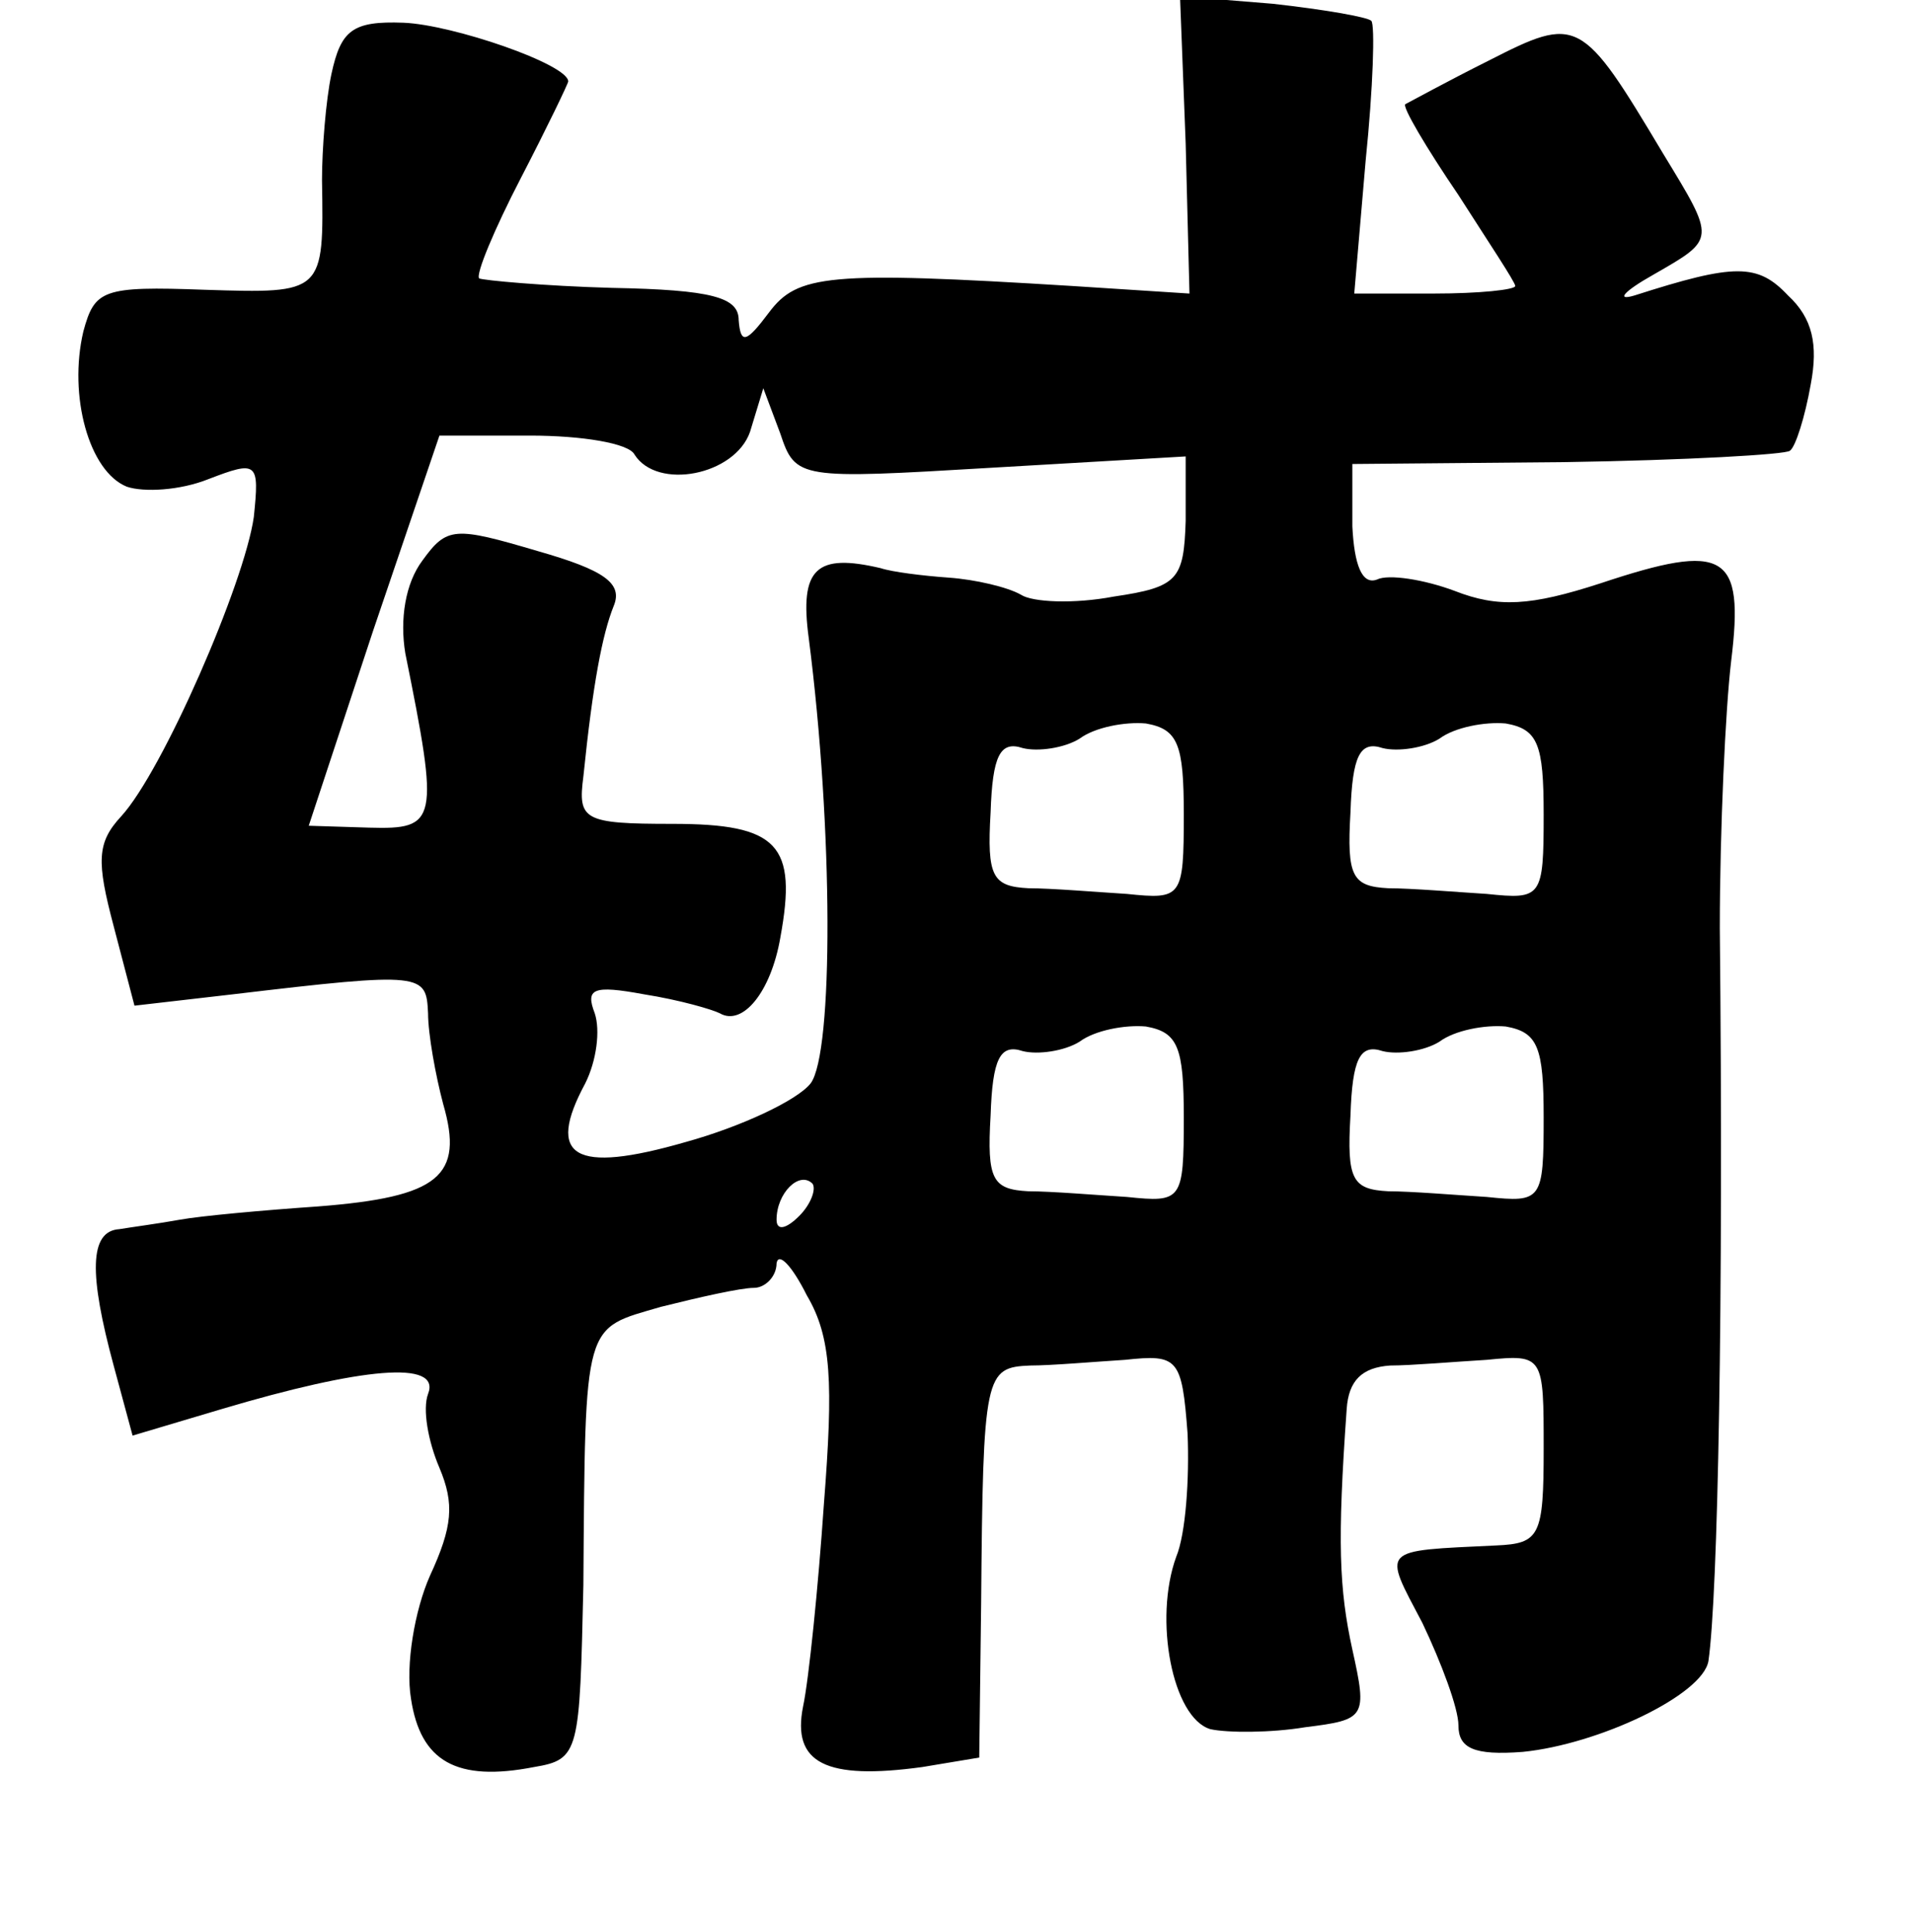 <?xml version="1.0" standalone="no"?>
<!DOCTYPE svg PUBLIC "-//W3C//DTD SVG 20010904//EN"
 "http://www.w3.org/TR/2001/REC-SVG-20010904/DTD/svg10.dtd">
<svg version="1.0" xmlns="http://www.w3.org/2000/svg"
 width="101pt" height="102pt" viewBox="0 0 101 102"
 preserveAspectRatio="xMidYMid meet">
<g transform="translate(0,102) scale(0.1,-0.1)"
fill="#000000" stroke="none">
<path d="M626 944 l2 -79 -62 4 c-129 8 -145 6 -160 -14 -12 -16 -15 -17 -16
-4 0 12 -14 16 -67 17 -36 1 -68 4 -70 5 -2 2 8 26 22 53 14 27 25 50 25 51 0
9 -61 30 -87 31 -27 1 -33 -4 -38 -27 -3 -14 -5 -40 -5 -56 1 -60 1 -60 -62
-58 -54 2 -58 0 -64 -22 -8 -34 3 -74 23 -82 9 -3 28 -2 43 4 26 10 27 9 24
-20 -5 -35 -48 -134 -70 -158 -13 -14 -13 -24 -4 -58 l11 -42 52 6 c101 12
102 11 103 -10 0 -11 4 -33 8 -48 11 -38 -2 -49 -66 -54 -29 -2 -62 -5 -73 -7
-11 -2 -26 -4 -32 -5 -16 -1 -16 -24 -3 -72 l10 -37 47 14 c74 22 116 26 109
8 -3 -8 0 -25 6 -39 8 -19 7 -31 -5 -57 -8 -18 -13 -47 -10 -65 5 -33 24 -44
65 -36 24 4 24 8 26 96 1 141 0 135 41 147 20 5 42 10 49 10 6 0 12 6 12 13 1
6 8 -1 16 -17 13 -22 14 -46 9 -110 -3 -44 -8 -93 -11 -107 -6 -30 12 -39 63
-32 l30 5 1 81 c1 122 2 125 26 126 11 0 34 2 50 3 28 3 30 1 33 -39 1 -24 -1
-53 -6 -65 -12 -33 -2 -85 18 -91 9 -2 32 -2 50 1 32 4 33 5 25 41 -7 32 -8
57 -3 127 1 15 8 22 23 23 11 0 34 2 51 3 30 3 30 2 30 -47 0 -46 -2 -50 -25
-51 -62 -3 -60 -1 -39 -41 10 -21 19 -45 19 -54 0 -12 8 -16 34 -14 40 4 95
30 98 48 5 35 8 187 6 387 0 52 3 116 6 141 7 57 -3 63 -69 41 -37 -12 -54
-13 -77 -4 -16 6 -35 9 -41 6 -8 -3 -12 8 -13 28 l0 33 113 1 c63 1 116 4 118
6 3 2 8 18 11 35 4 21 1 35 -12 47 -16 17 -28 17 -81 0 -10 -3 -6 2 10 11 33
19 33 18 5 64 -43 72 -45 73 -92 49 -22 -11 -42 -22 -44 -23 -2 -1 11 -23 28
-48 16 -25 30 -46 30 -48 0 -2 -19 -4 -43 -4 l-42 0 6 70 c4 39 5 72 3 74 -2
2 -25 6 -52 9 l-49 4 3 -78z m-103 -171 l103 6 0 -34 c-1 -31 -4 -35 -38 -40
-21 -4 -43 -3 -49 1 -7 4 -24 8 -38 9 -14 1 -30 3 -36 5 -34 8 -43 0 -38 -37
13 -101 13 -219 1 -235 -7 -9 -37 -23 -66 -31 -59 -17 -74 -8 -53 31 6 12 8
28 5 37 -5 13 -1 15 26 10 19 -3 36 -8 40 -10 12 -7 27 11 32 40 9 49 -1 60
-57 60 -47 0 -50 2 -47 25 5 49 10 75 16 90 5 12 -5 19 -40 29 -44 13 -48 13
-61 -5 -9 -12 -12 -31 -9 -49 18 -89 17 -93 -19 -92 l-32 1 34 103 35 103 48
0 c27 0 52 -4 55 -10 12 -19 53 -11 61 12 l7 23 9 -24 c8 -24 10 -24 111 -18z
m102 -183 c0 -44 -1 -45 -30 -42 -16 1 -40 3 -52 3 -19 1 -22 6 -20 40 1 30 5
38 17 34 8 -2 22 0 30 5 8 6 24 9 35 8 17 -3 20 -11 20 -48z m190 0 c0 -44 -1
-45 -30 -42 -16 1 -40 3 -52 3 -19 1 -22 6 -20 40 1 30 5 38 17 34 8 -2 22 0
30 5 8 6 24 9 35 8 17 -3 20 -11 20 -48z m-190 -160 c0 -44 -1 -45 -30 -42
-16 1 -40 3 -52 3 -19 1 -22 6 -20 40 1 30 5 38 17 34 8 -2 22 0 30 5 8 6 24
9 35 8 17 -3 20 -11 20 -48z m190 0 c0 -44 -1 -45 -30 -42 -16 1 -40 3 -52 3
-19 1 -22 6 -20 40 1 30 5 38 17 34 8 -2 22 0 30 5 8 6 24 9 35 8 17 -3 20
-11 20 -48z m-393 -52 c-7 -7 -12 -8 -12 -2 0 14 12 26 19 19 2 -3 -1 -11 -7
-17z"/>
</g>
</svg>
